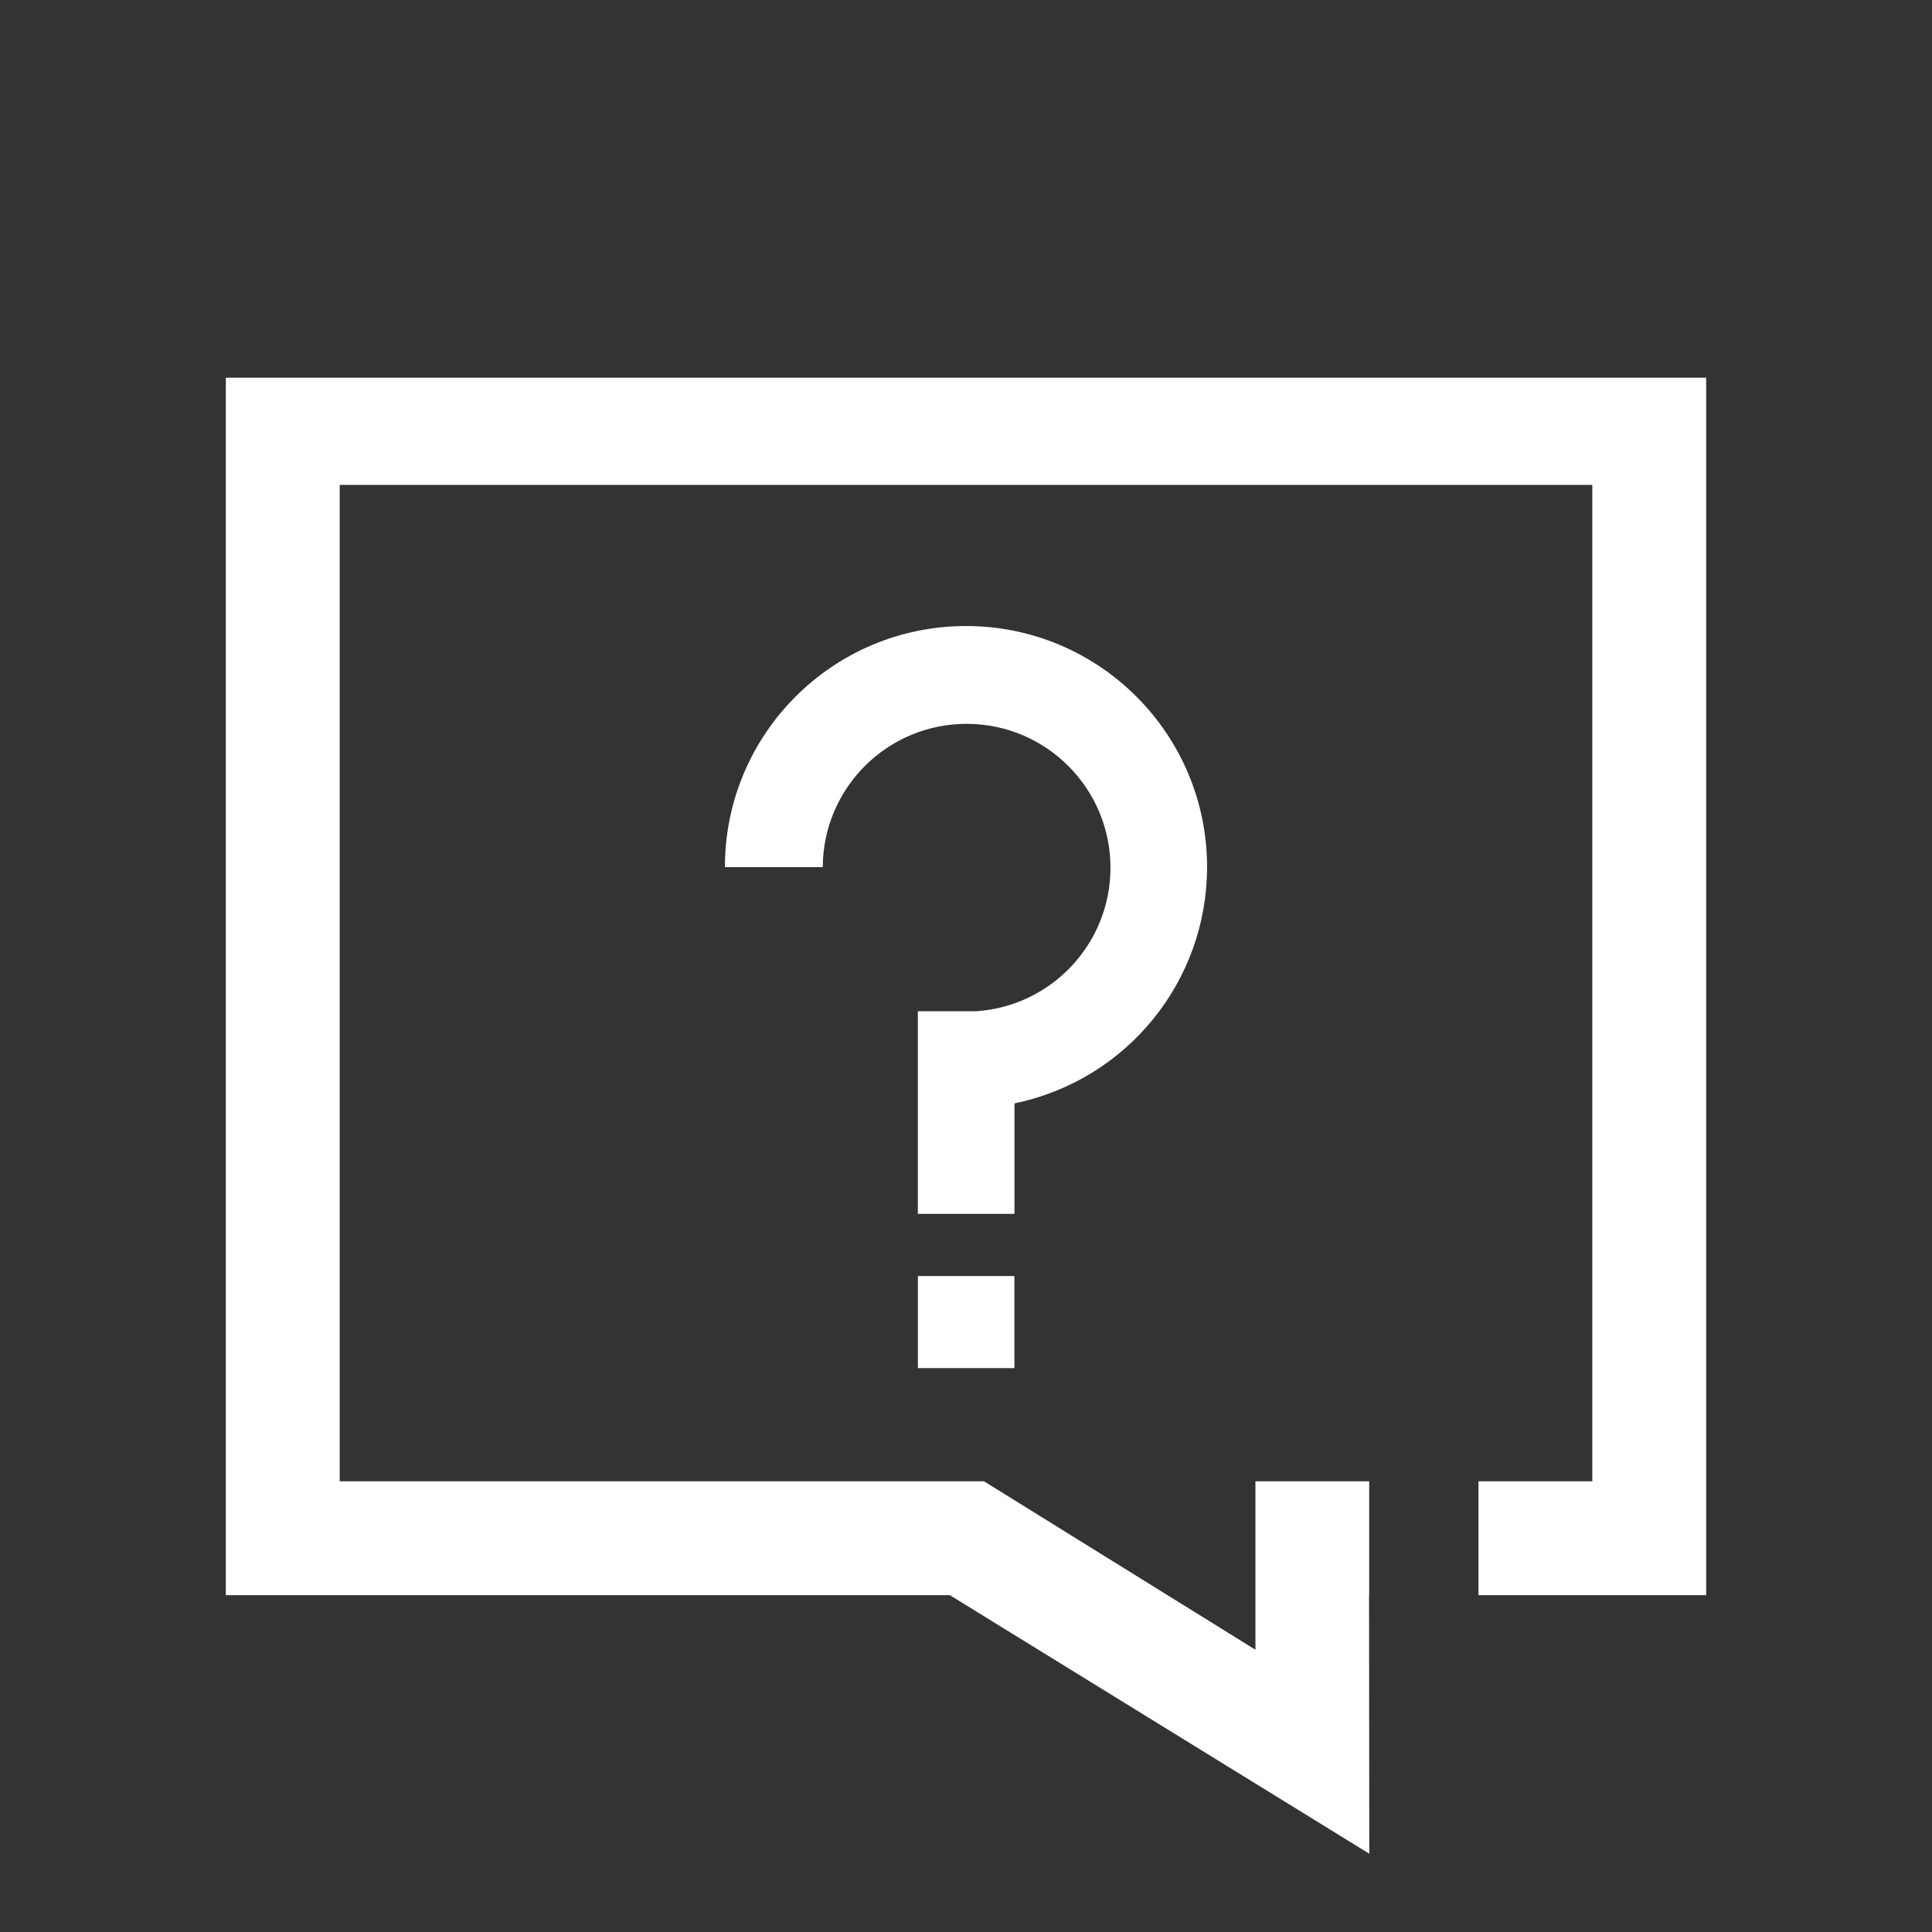 <?xml version="1.0" standalone="no"?><!DOCTYPE svg PUBLIC "-//W3C//DTD SVG 1.1//EN" "http://www.w3.org/Graphics/SVG/1.1/DTD/svg11.dtd"><svg t="1530866029567" class="icon" style="" viewBox="0 0 1024 1024" version="1.1" xmlns="http://www.w3.org/2000/svg" p-id="2337" xmlns:xlink="http://www.w3.org/1999/xlink" width="200" height="200"><rect x="0" y="0" width="1024" height="1024" fill="#333333" stroke="none"/><defs><style type="text/css"></style></defs><path d="M119.695 200.182v645.294h383.749l222.31 137.032-0.123-137.032h0.072v-60.36h-60.298v89.277l-143.862-89.277H180.045V257.009h663.91v528.108h-60.349v60.36h120.699V200.182z" fill="#ffffff" p-id="2338"></path><path d="M639.775 459.592c0-70.569-57.201-127.785-127.775-127.785-70.569 0-127.78 57.216-127.78 127.785h51.866c0.159-42.112 34.442-76.109 76.539-75.94 42.112 0.169 76.114 34.442 75.945 76.549-0.164 40.11-31.37 73.236-71.393 75.786h-30.7v107.382h51.22v-58.568c59.423-12.232 102.077-64.532 102.077-125.21zM486.508 676.332h51.139v48.783h-51.139z" fill="#ffffff" p-id="2339"></path></svg>